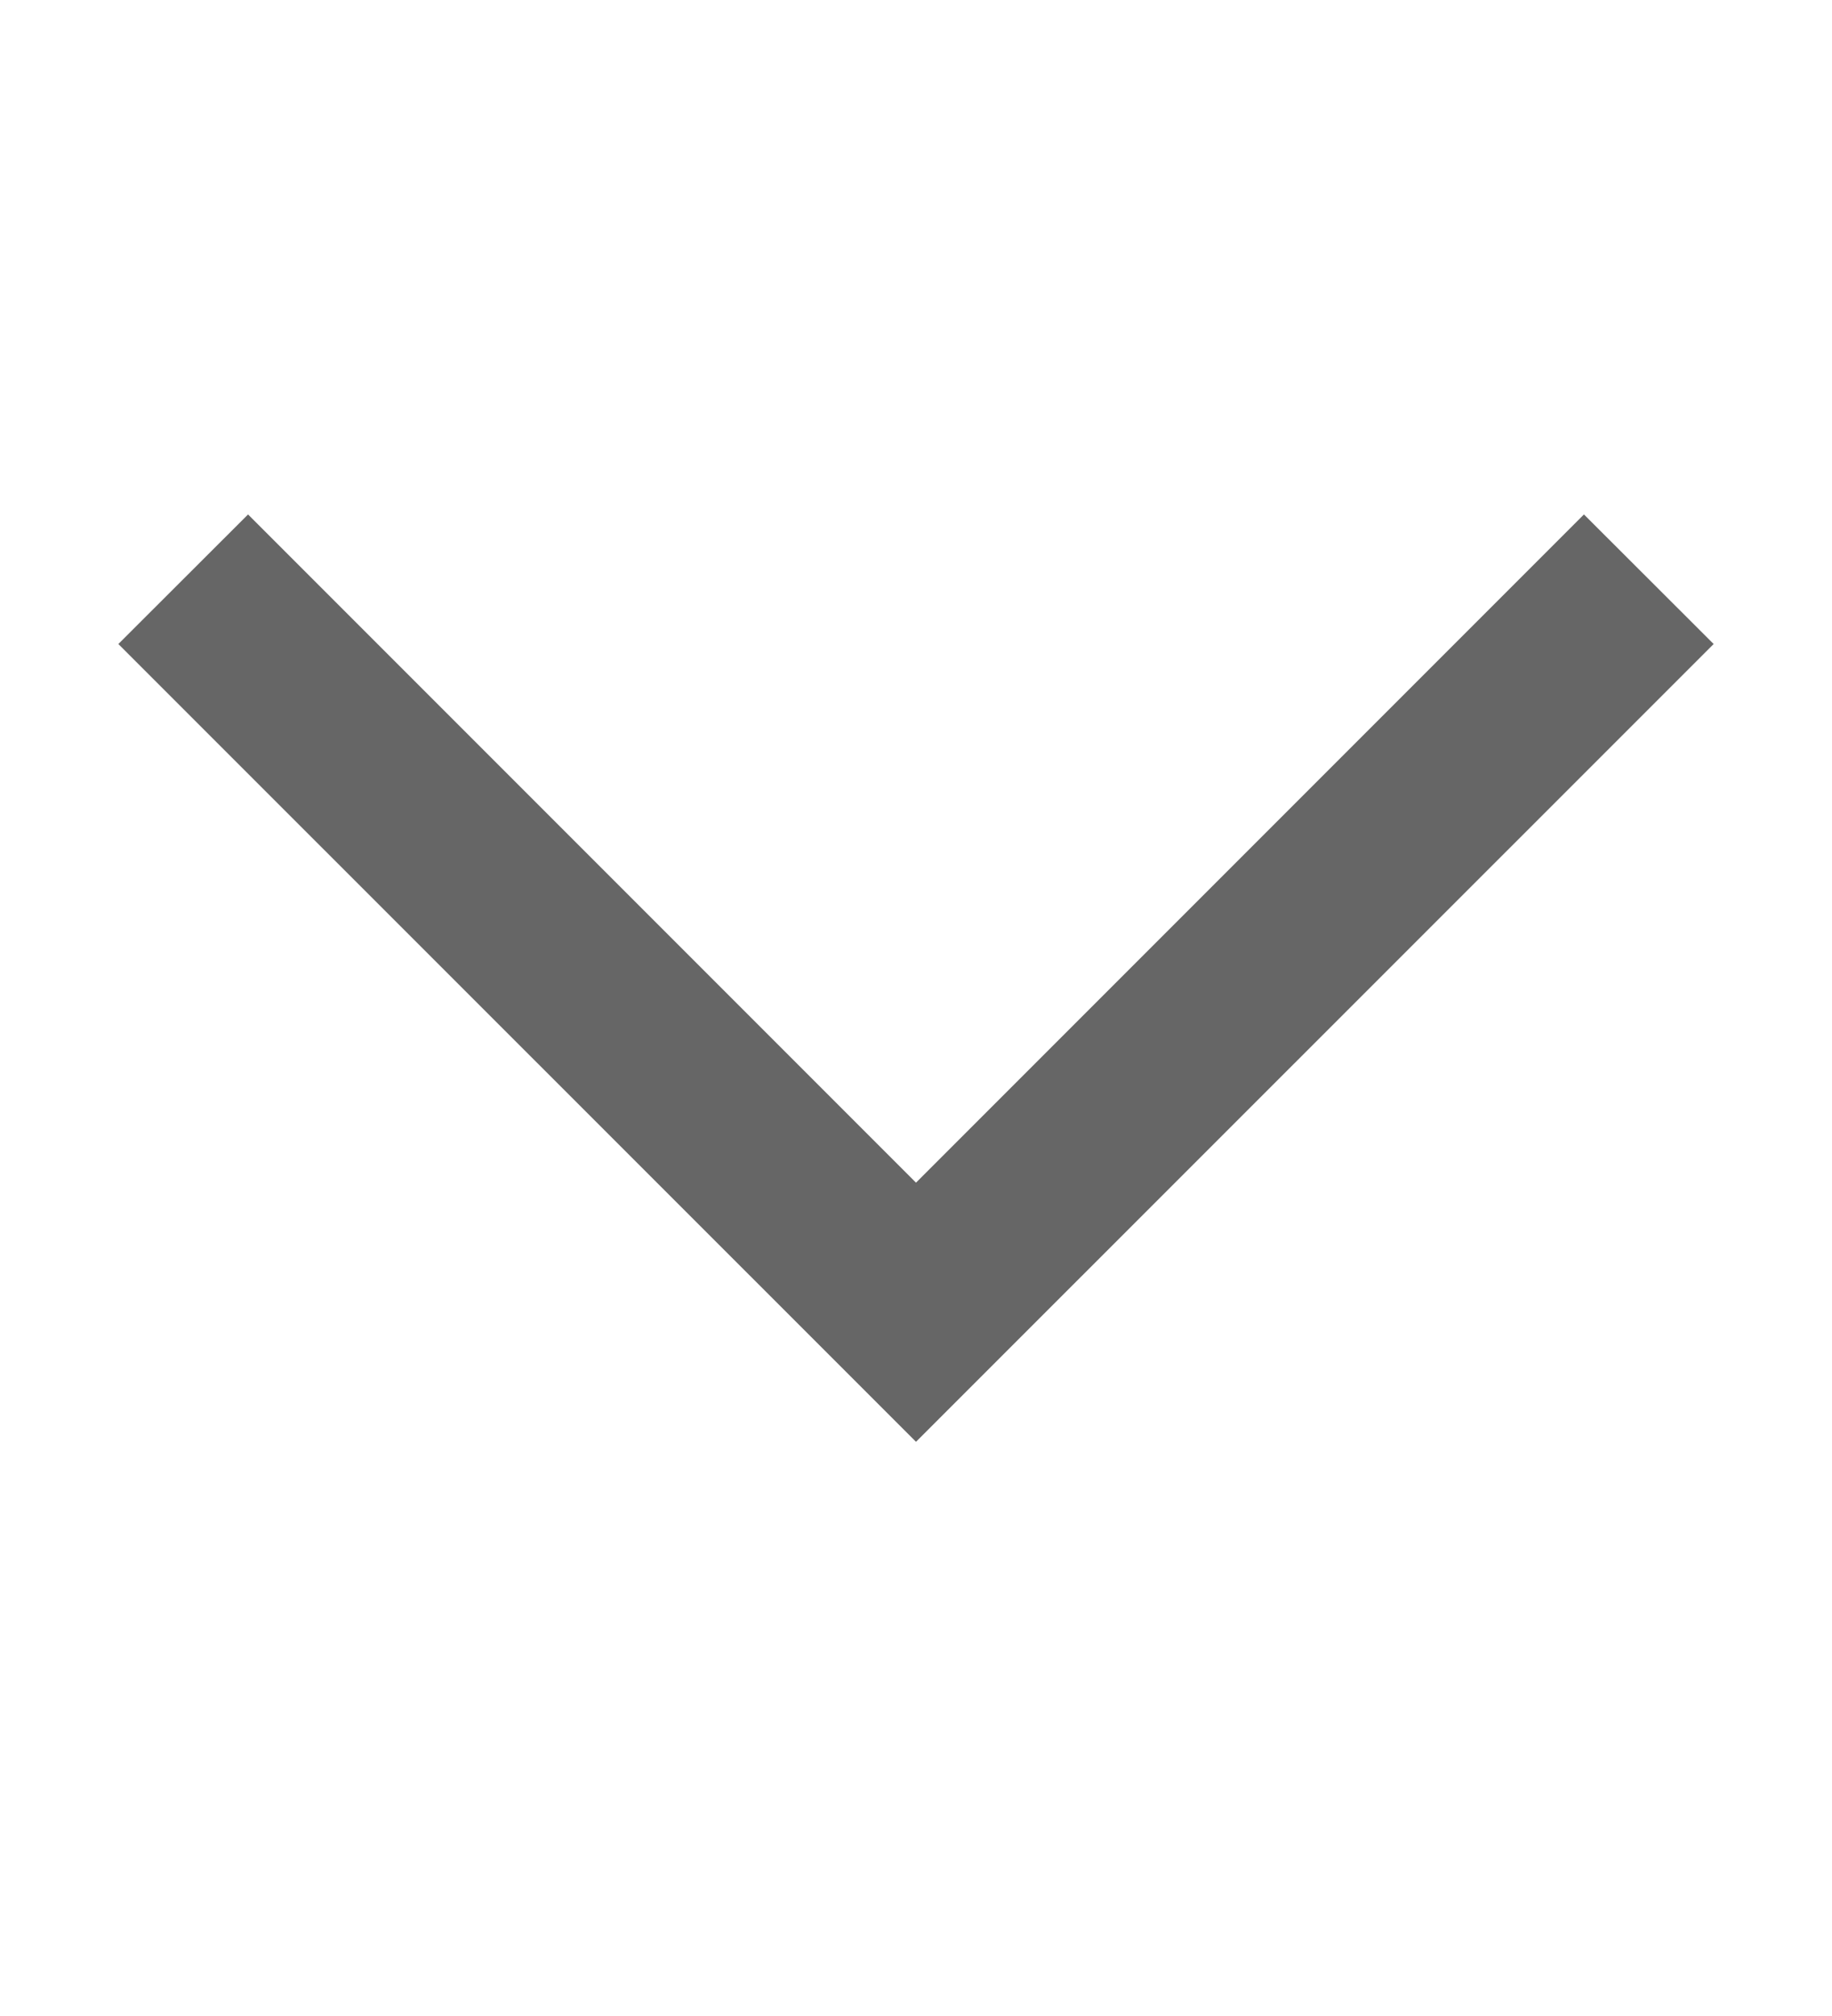 <svg width="10" height="11" viewBox="0 0 10 11" fill="none" xmlns="http://www.w3.org/2000/svg">
<g id="Icon">
<mask id="mask0_7493_35774" style="mask-type:alpha" maskUnits="userSpaceOnUse" x="0" y="0" width="10" height="11">
<rect id="Rectangle" y="0.16" width="10" height="10" fill="#D9D9D9"/>
</mask>
<g mask="url(#mask0_7493_35774)">
<path id="Vector (Stroke)" fill-rule="evenodd" clip-rule="evenodd" d="M0.646 3.514L1.354 2.807L5 6.453L8.646 2.807L9.354 3.514L5 7.867L0.646 3.514Z" fill="#666666"/>
</g>
</g>
</svg>
